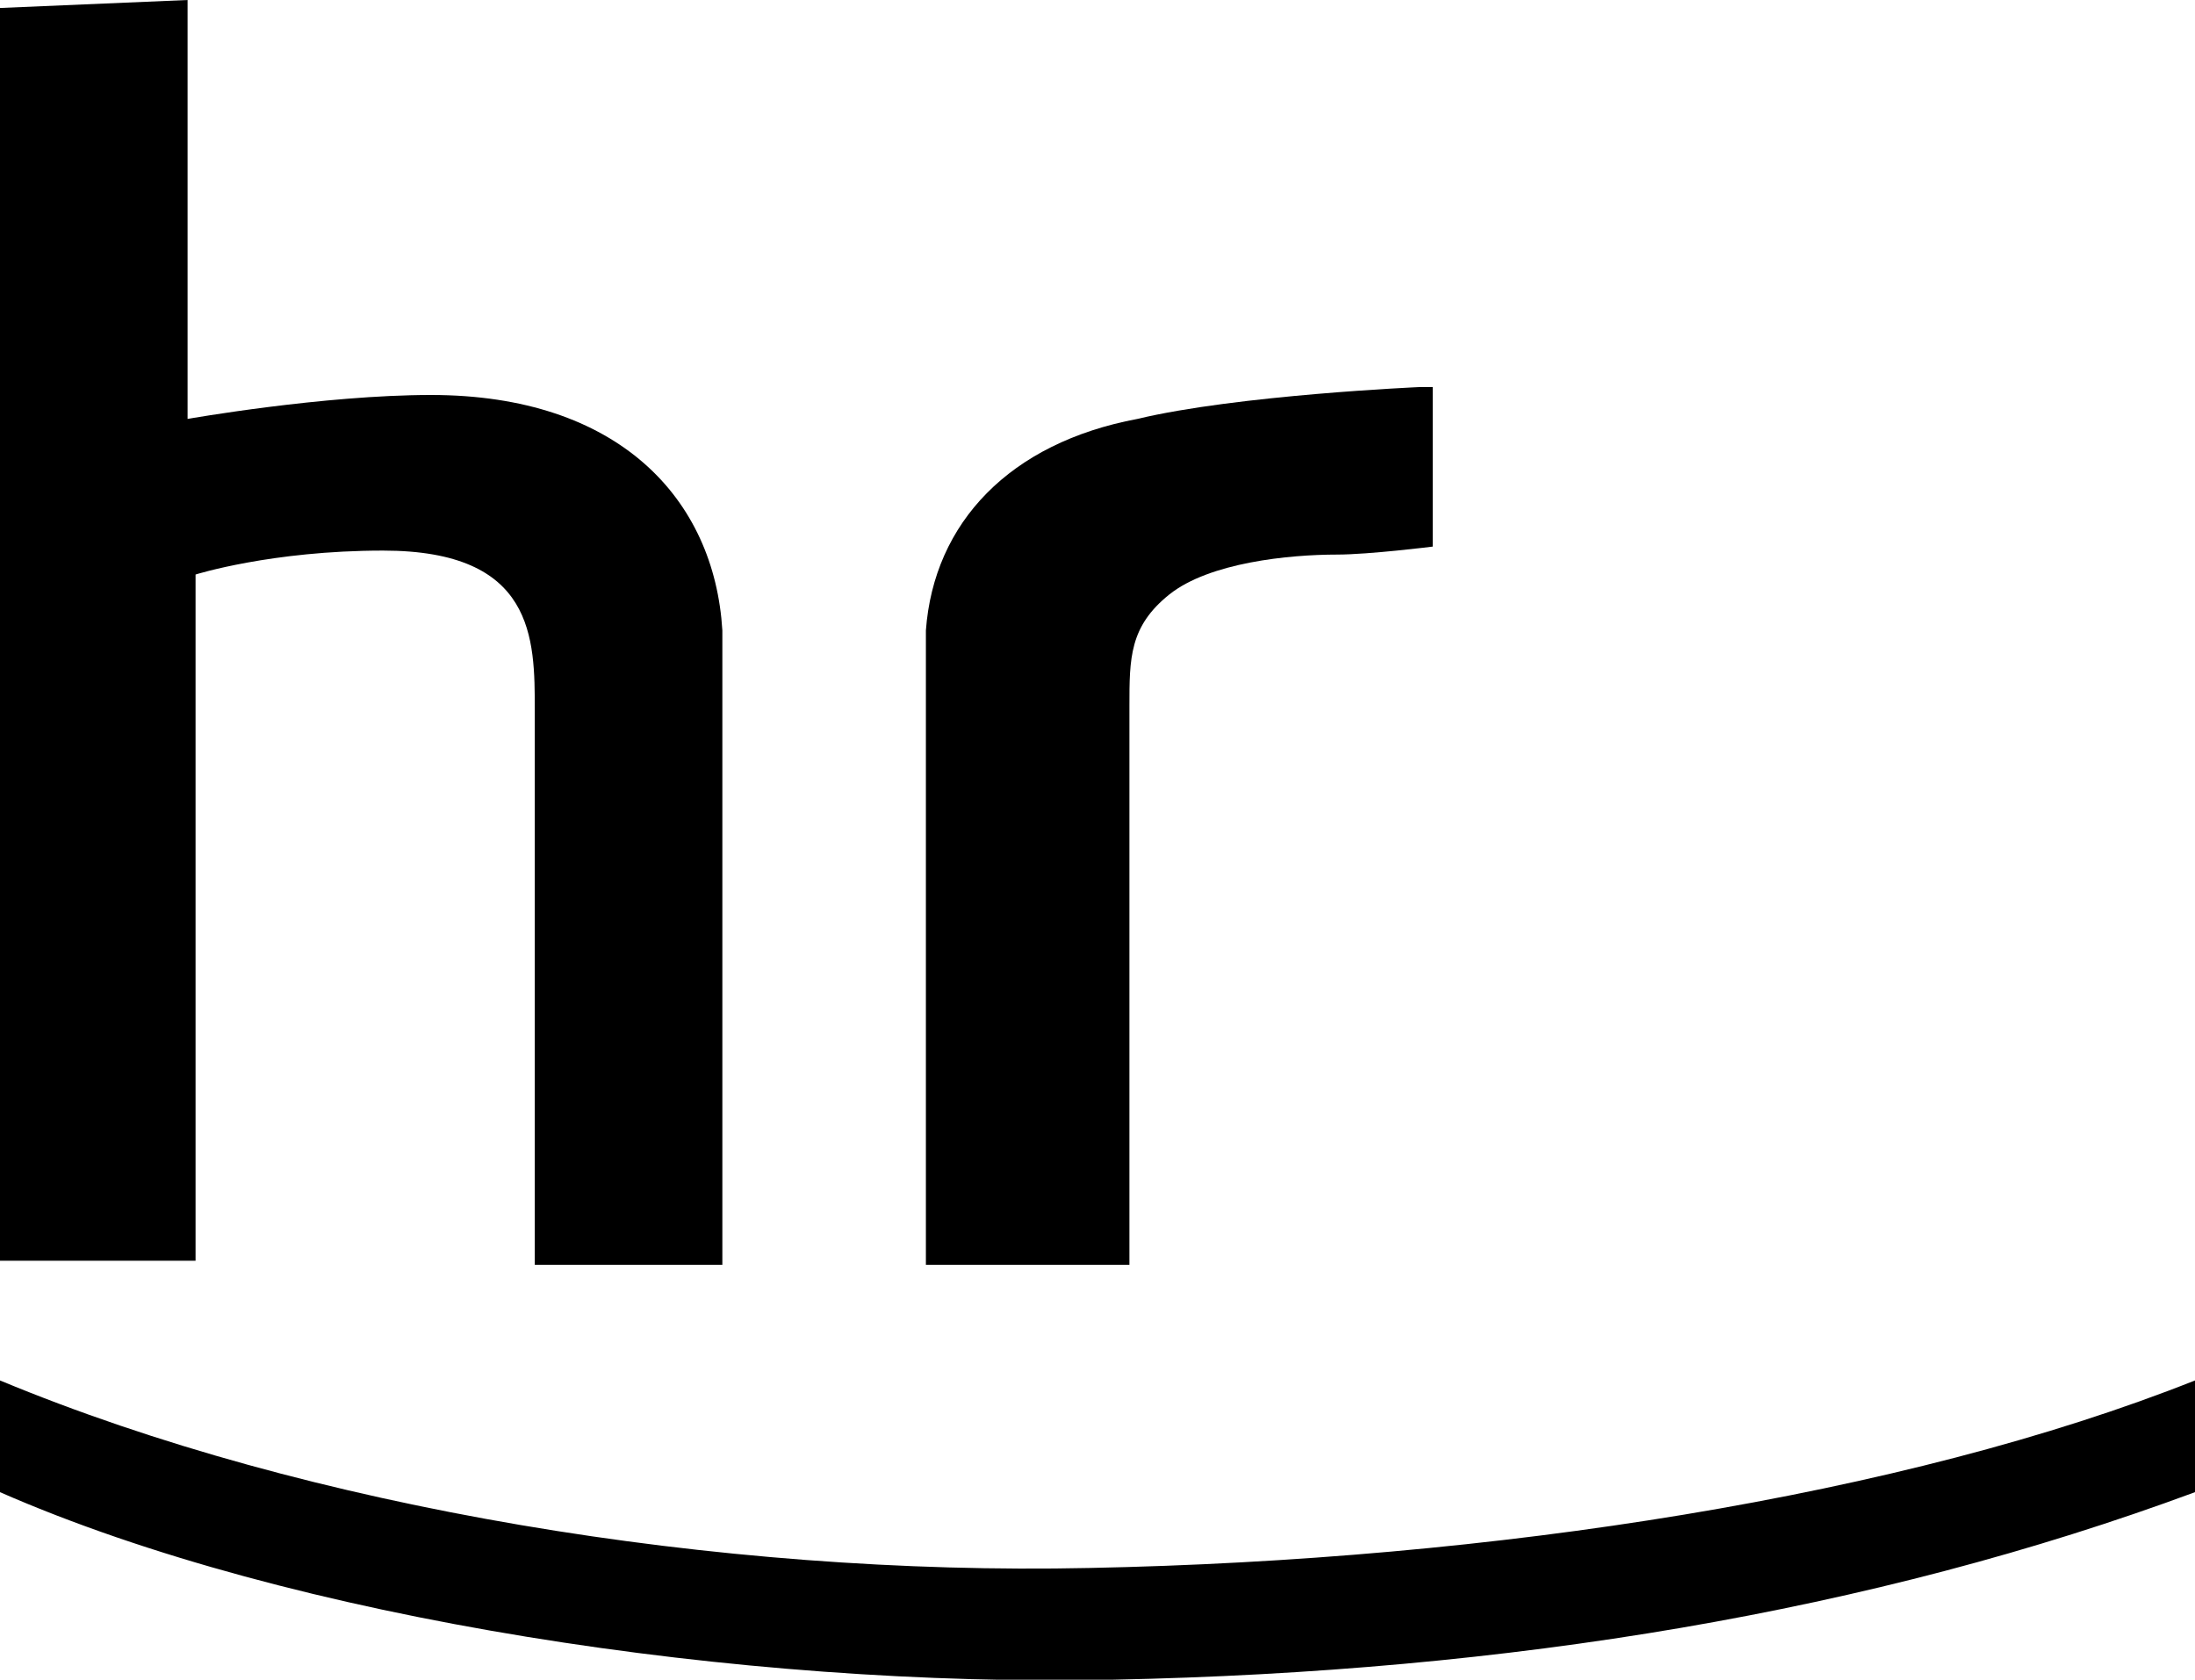 <?xml version="1.0" encoding="utf-8"?>
<!-- Generator: Adobe Illustrator 19.2.0, SVG Export Plug-In . SVG Version: 6.00 Build 0)  -->
<svg version="1.1" id="hr" xmlns="http://www.w3.org/2000/svg" xmlns:xlink="http://www.w3.org/1999/xlink" x="0px" y="0px"
	 viewBox="0 0 55 42.1" enable-background="new 0 0 55 42.1" xml:space="preserve">
<g>
	<path d="M27.9,42.1C18.6,42.3,7.3,40.6,0,37.4v-2.8c7.7,3.2,18,4.9,27.3,4.7c10.1-0.2,20.4-1.8,27.7-4.7v2.8
		C46.9,40.4,37.8,41.9,27.9,42.1"/>
	<path d="M4.7,0v10.5c0,0,3.4-0.6,6.1-0.6c4.7,0,7.1,2.6,7.3,5.9c0,0.8,0,1.4,0,2.2v13.7h-4.7V17.8c0-1.8,0-4-3.8-4
		c-2.8,0-4.7,0.6-4.7,0.6v17.2H0V0.2L4.7,0z"/>
	<path d="M35.6,9.7c0,0-4.6,0.2-7.1,0.8c-3.2,0.6-5.1,2.6-5.3,5.3c0,0.6,0,1,0,2.2v13.7h5.1v-14c0-1.2,0-2,1-2.8s3-1,4.2-1
		c0.8,0,2.4-0.2,2.4-0.2v-4C35.9,9.7,35.6,9.7,35.6,9.7z"/>
</g>
</svg>
